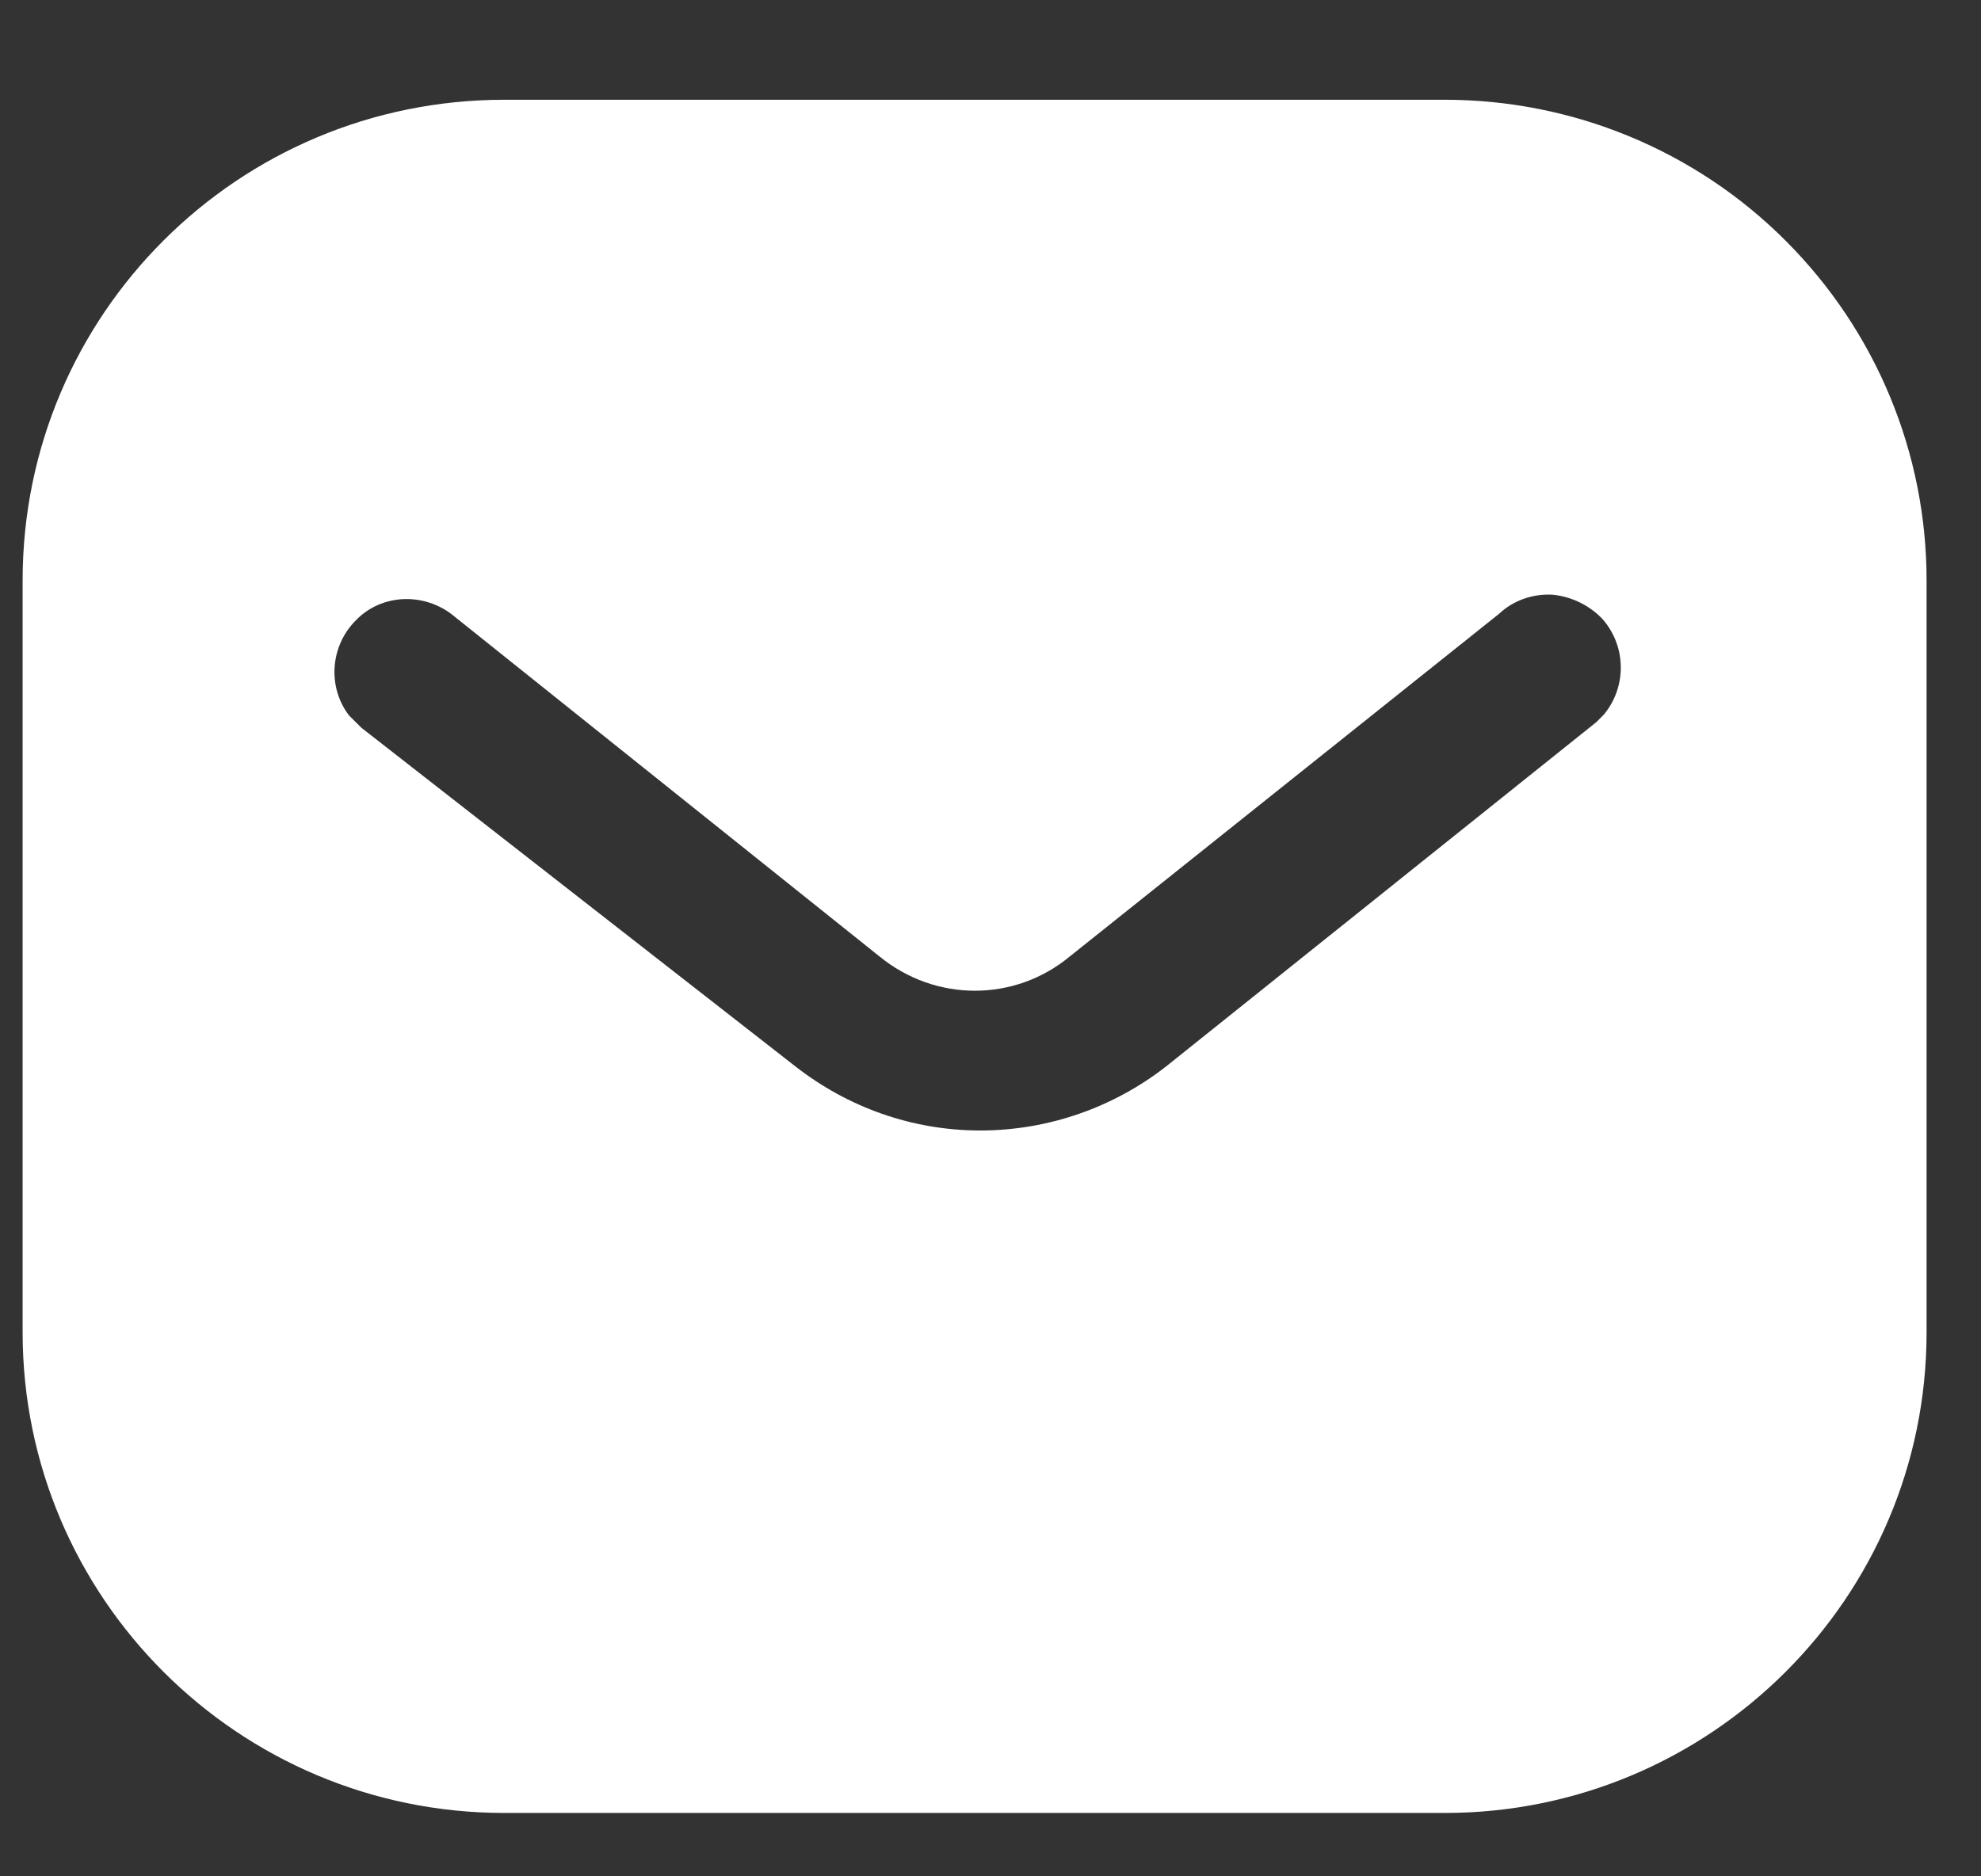 <svg width="19" height="18" viewBox="0 0 19 18" fill="none" xmlns="http://www.w3.org/2000/svg">
<rect x="0" y="0" width="19" height="18" fill="#333333" stroke="none"/>
<path fill-rule="evenodd" clip-rule="evenodd" d="M13.857 0.957C15.082 0.957 16.259 1.441 17.126 2.309C17.993 3.176 18.478 4.344 18.478 5.568V12.781C18.478 15.328 16.405 17.392 13.857 17.392H4.837C2.289 17.392 0.217 15.328 0.217 12.781V5.568C0.217 3.021 2.28 0.957 4.837 0.957H13.857ZM15.31 6.928L15.383 6.855C15.601 6.591 15.601 6.207 15.373 5.942C15.246 5.806 15.072 5.723 14.89 5.705C14.698 5.695 14.515 5.76 14.378 5.888L10.261 9.175C9.731 9.614 8.972 9.614 8.435 9.175L4.326 5.888C4.042 5.678 3.649 5.705 3.413 5.951C3.166 6.198 3.139 6.591 3.348 6.864L3.468 6.983L7.622 10.225C8.133 10.626 8.753 10.845 9.402 10.845C10.05 10.845 10.681 10.626 11.191 10.225L15.31 6.928Z" fill="white"/>
</svg>
